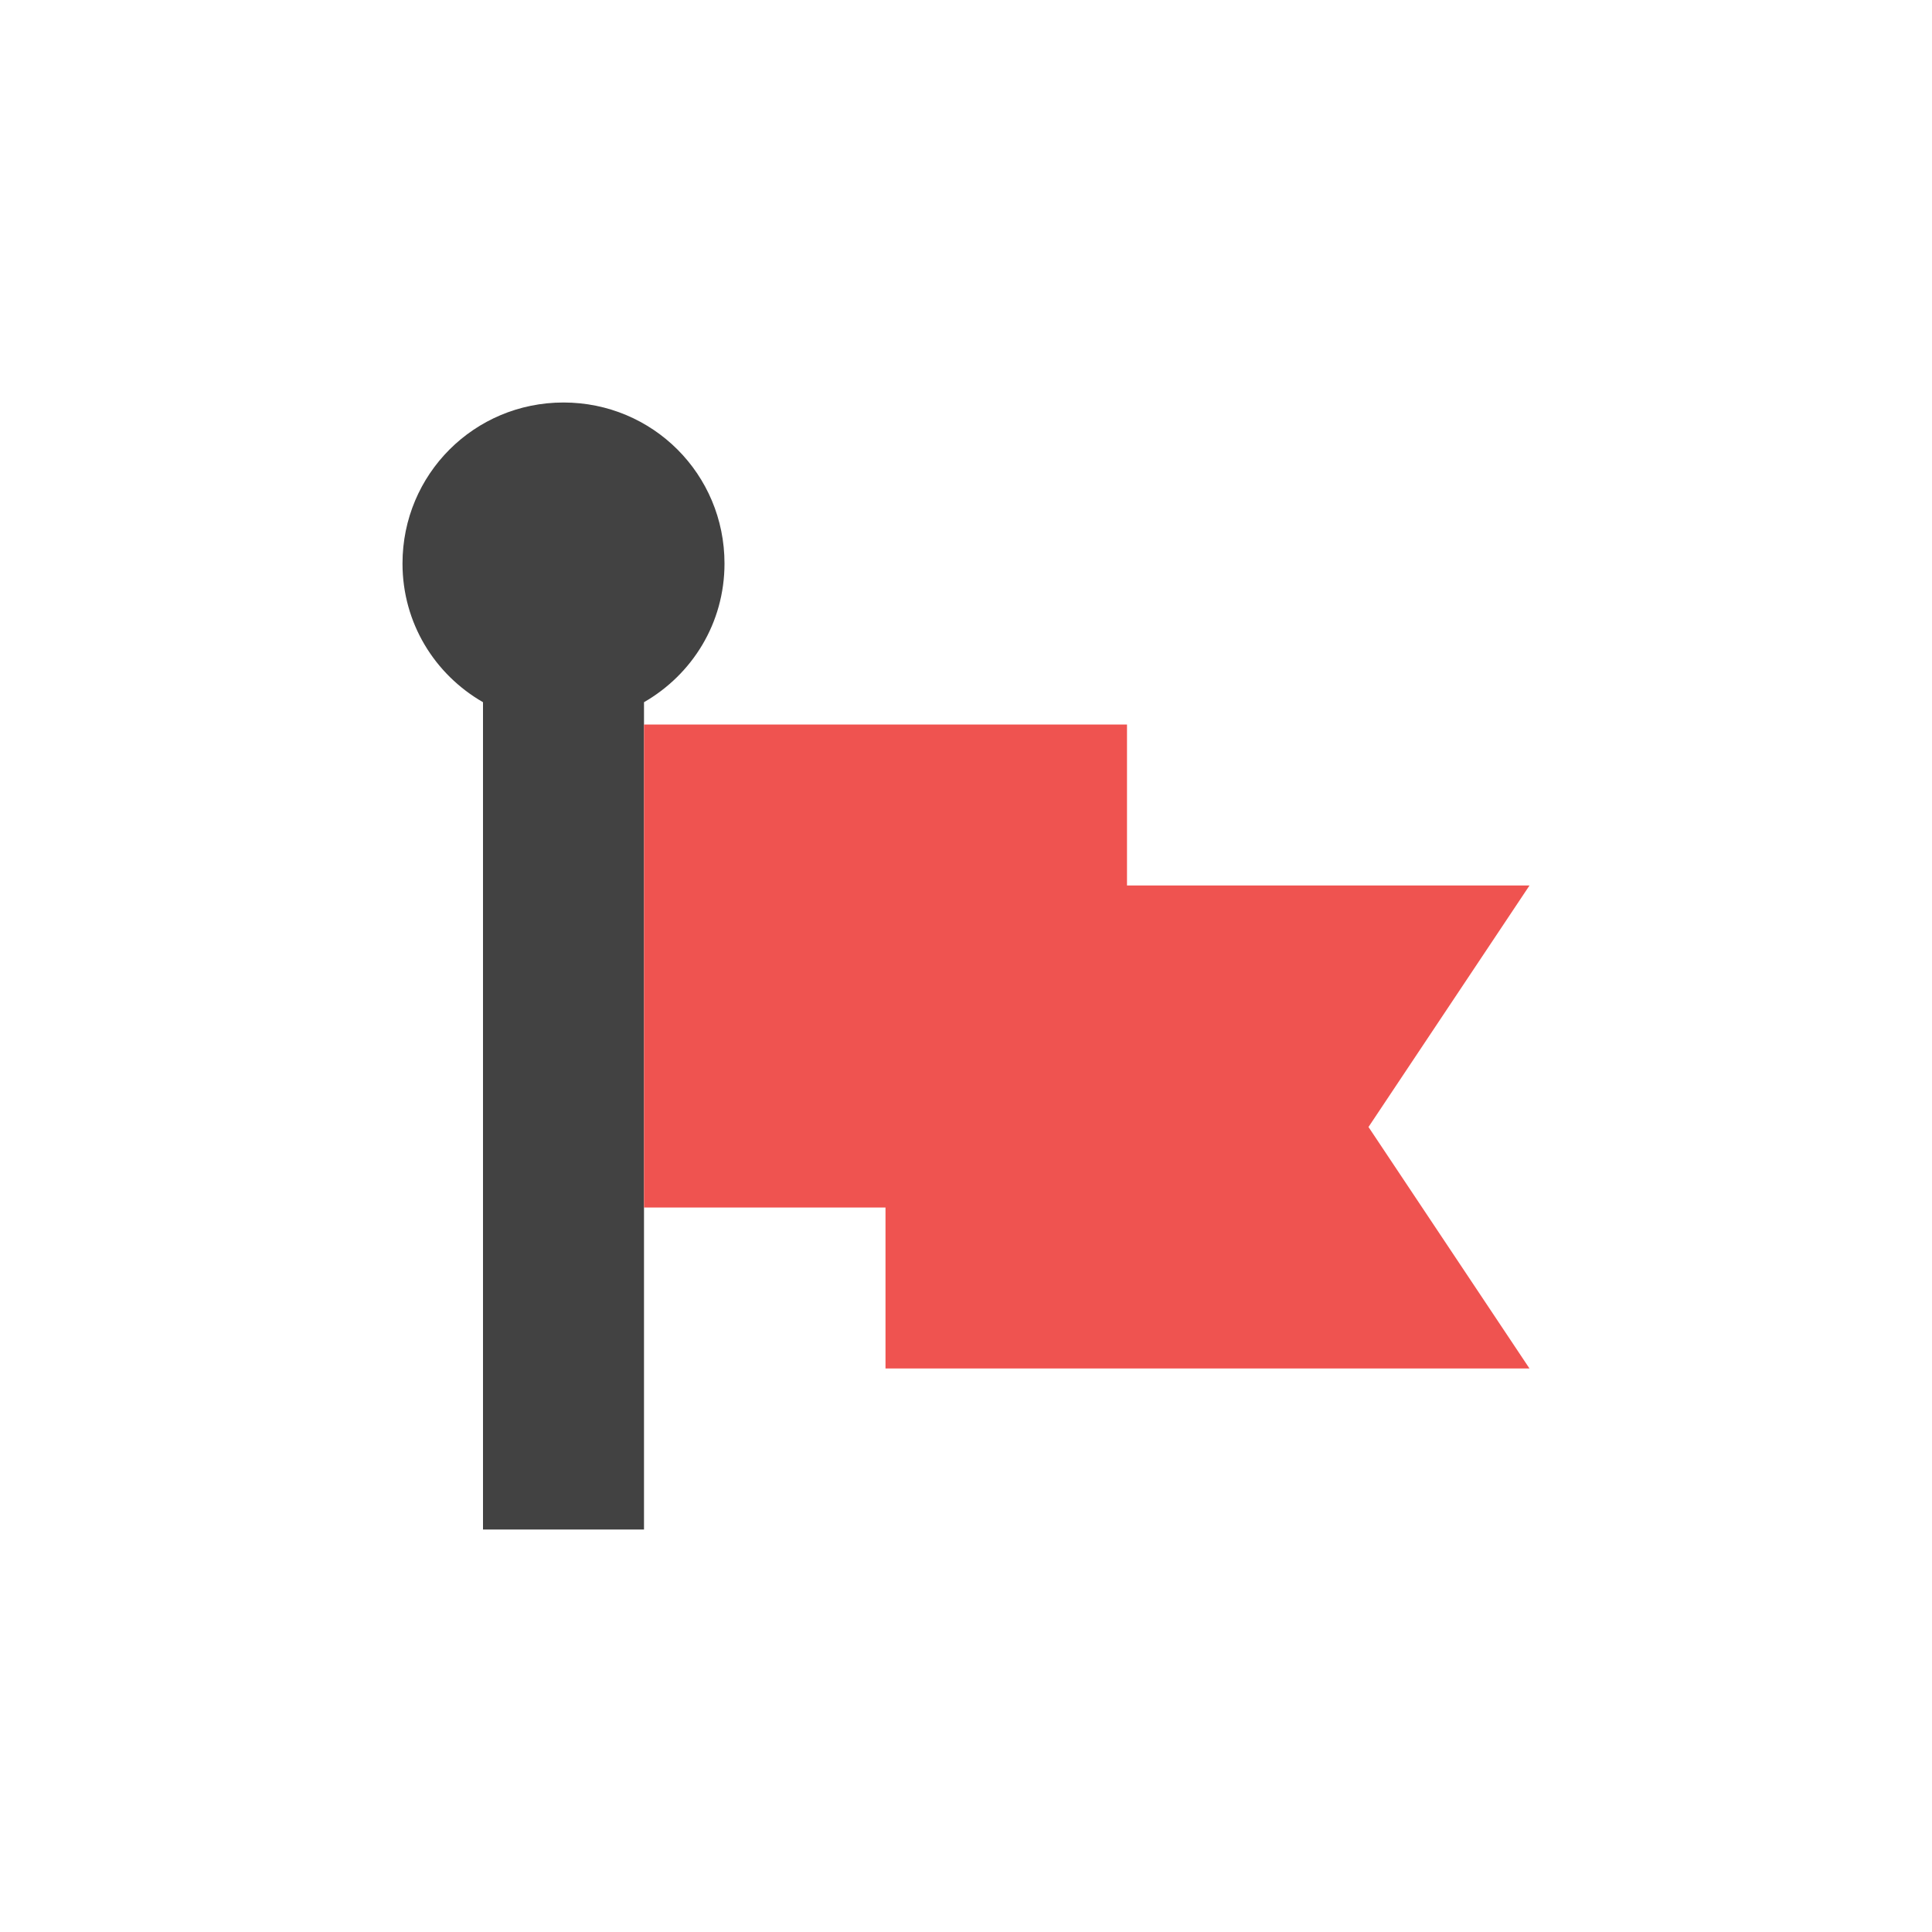 <?xml version="1.0" encoding="UTF-8"?>
<svg xmlns="http://www.w3.org/2000/svg" xmlns:xlink="http://www.w3.org/1999/xlink" width="24px" height="24px" viewBox="0 0 24 24" version="1.1">
<g id="surface1">
<defs>
  <style id="current-color-scheme" type="text/css">
   .ColorScheme-Text { color:#424242; } .ColorScheme-Highlight { color:#eeeeee; }
  </style>
 </defs>
<path style="fill:currentColor" class="ColorScheme-Text" d="M 7 5 C 5.891 5 5 5.891 5 7 C 5 7.742 5.402 8.379 6 8.723 L 6 19 L 8 19 L 8 8.723 C 8.598 8.379 9 7.742 9 7 C 9 5.891 8.109 5 7 5 Z M 7 5 "/>
<path style=" stroke:none;fill-rule:nonzero;fill:rgb(93.725%,32.549%,31.373%);fill-opacity:1;" d="M 8 9 L 8 15 L 11 15 L 11 17 L 19 17 L 17 14 L 19 11 L 14 11 L 14 9 Z M 8 9 "/>
</g>
</svg>
